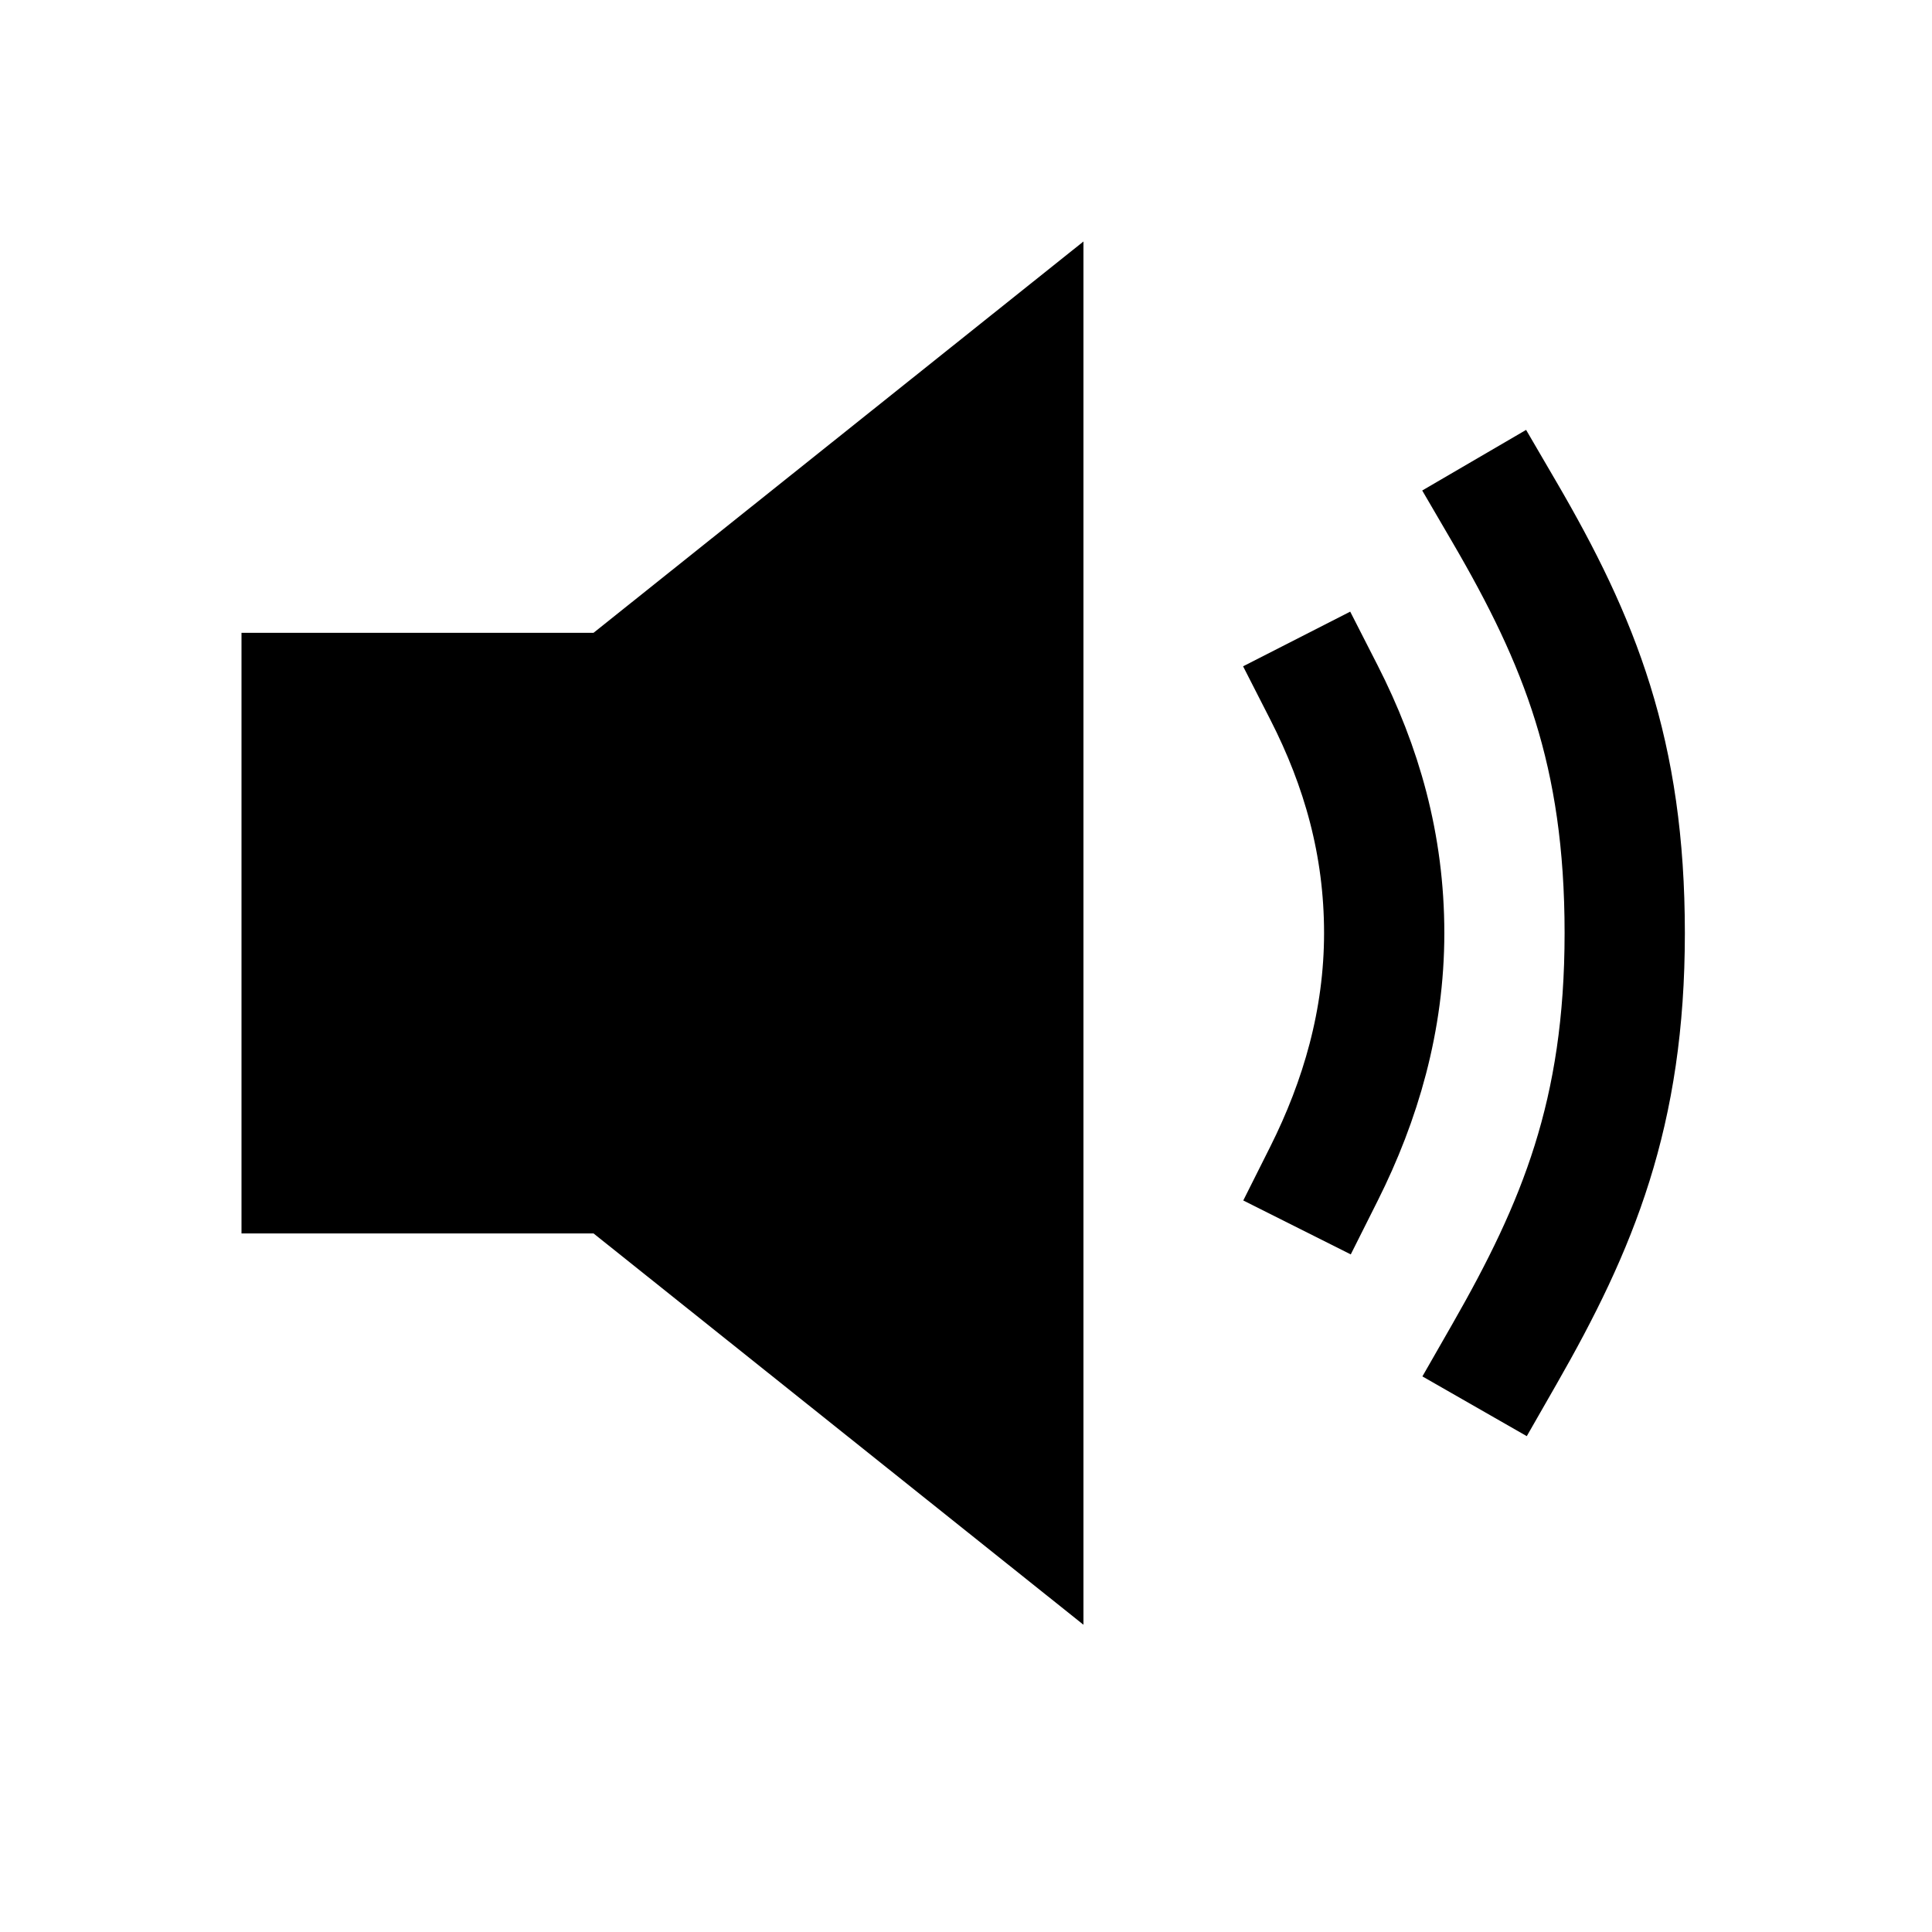 <?xml version="1.0" encoding="UTF-8"?>
<svg width="24px" height="24px" viewBox="0 0 24 24" version="1.1" xmlns="http://www.w3.org/2000/svg" xmlns:xlink="http://www.w3.org/1999/xlink">
    <title>99. Icons/Sharp/volume-medium</title>
    <defs>
        <filter id="filter-1">
            <feColorMatrix in="SourceGraphic" type="matrix" values="0 0 0 0 1 0 0 0 0 0.388 0 0 0 0 0 0 0 0 1 0"></feColorMatrix>
        </filter>
    </defs>
    <g id="99.-Icons/Sharp/volume-medium" stroke="none" stroke-width="1" fill="none" fill-rule="evenodd">
        <g filter="url(#filter-1)" id="volume-medium-sharp">
            <g transform="translate(3, 3)">
                <polygon id="Path" fill="#000000" fill-rule="nonzero" points="4.373 4.861 0 4.861 0 12.322 4.373 12.322 10.459 17.183 10.459 0"></polygon>
                <path d="M13.447,11.58 C13.902,10.673 14.195,9.674 14.195,8.591 C14.195,7.494 13.914,6.518 13.447,5.603" id="Path" stroke="#000000" stroke-width="1.494" stroke-linecap="square" stroke-linejoin="round"></path>
                <path d="M15.689,13.821 C16.598,12.233 17.183,10.833 17.183,8.591 C17.183,6.35 16.623,4.963 15.689,3.362" id="Path" stroke="#000000" stroke-width="1.494" stroke-linecap="square" stroke-linejoin="round"></path>
            </g>
        </g>
    </g>
</svg>